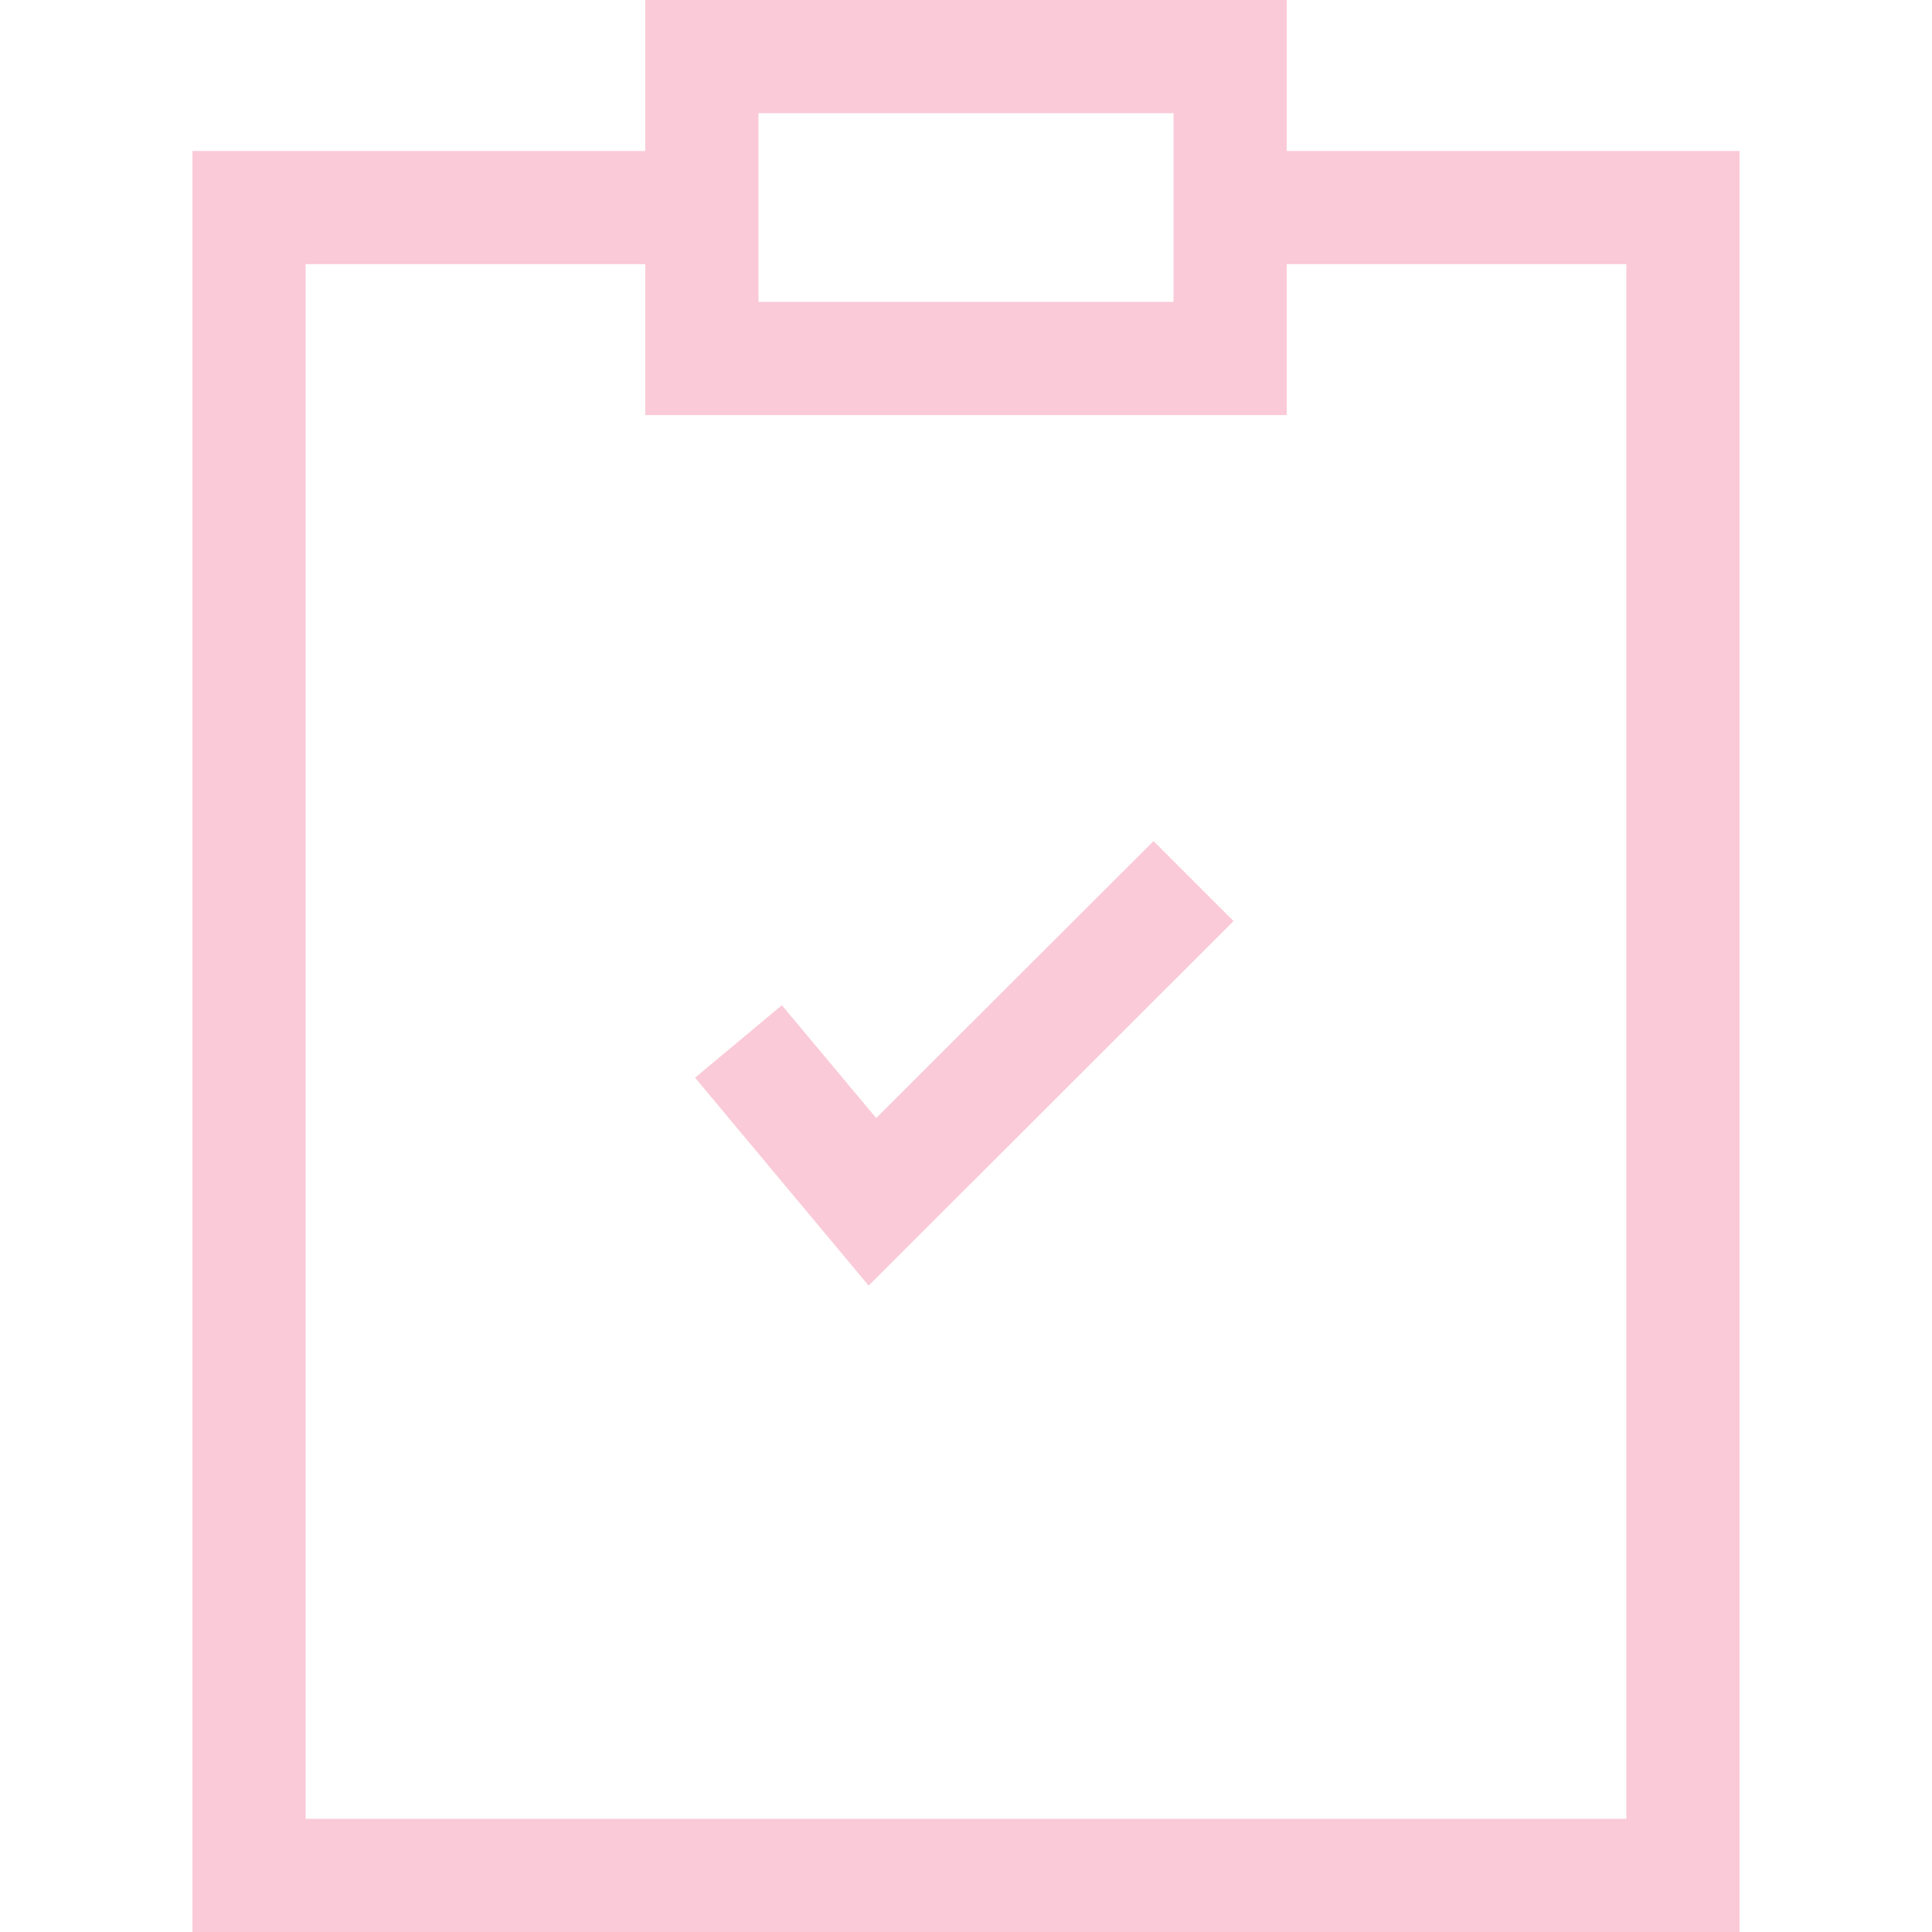 <?xml version="1.0" encoding="utf-8"?>
<!-- Generator: Adobe Illustrator 21.1.0, SVG Export Plug-In . SVG Version: 6.00 Build 0)  -->
<svg version="1.1" id="Capa_1" xmlns="http://www.w3.org/2000/svg" xmlns:xlink="http://www.w3.org/1999/xlink" x="0px" y="0px"
	 viewBox="0 0 512 512" style="enable-background:new 0 0 512 512;" xml:space="preserve">
<style type="text/css">
	.st0{fill:#FACAD8;}
</style>
<g>
	<g>
		<path class="st0" d="M341,40V0H171v40H51v472h410V40H341z M201,30h110c0,8.8,0,36.6,0,50H201C201,33.9,201,45.3,201,30z M431,482
			H81V70h90v40h170V70h90V482z"/>
	</g>
</g>
<g>
	<g>
		<polygon class="st0" points="305.7,222.9 232.2,296.3 207.2,266.4 184.2,285.6 230.2,340.7 326.9,244.1 		"/>
	</g>
</g>
</svg>

